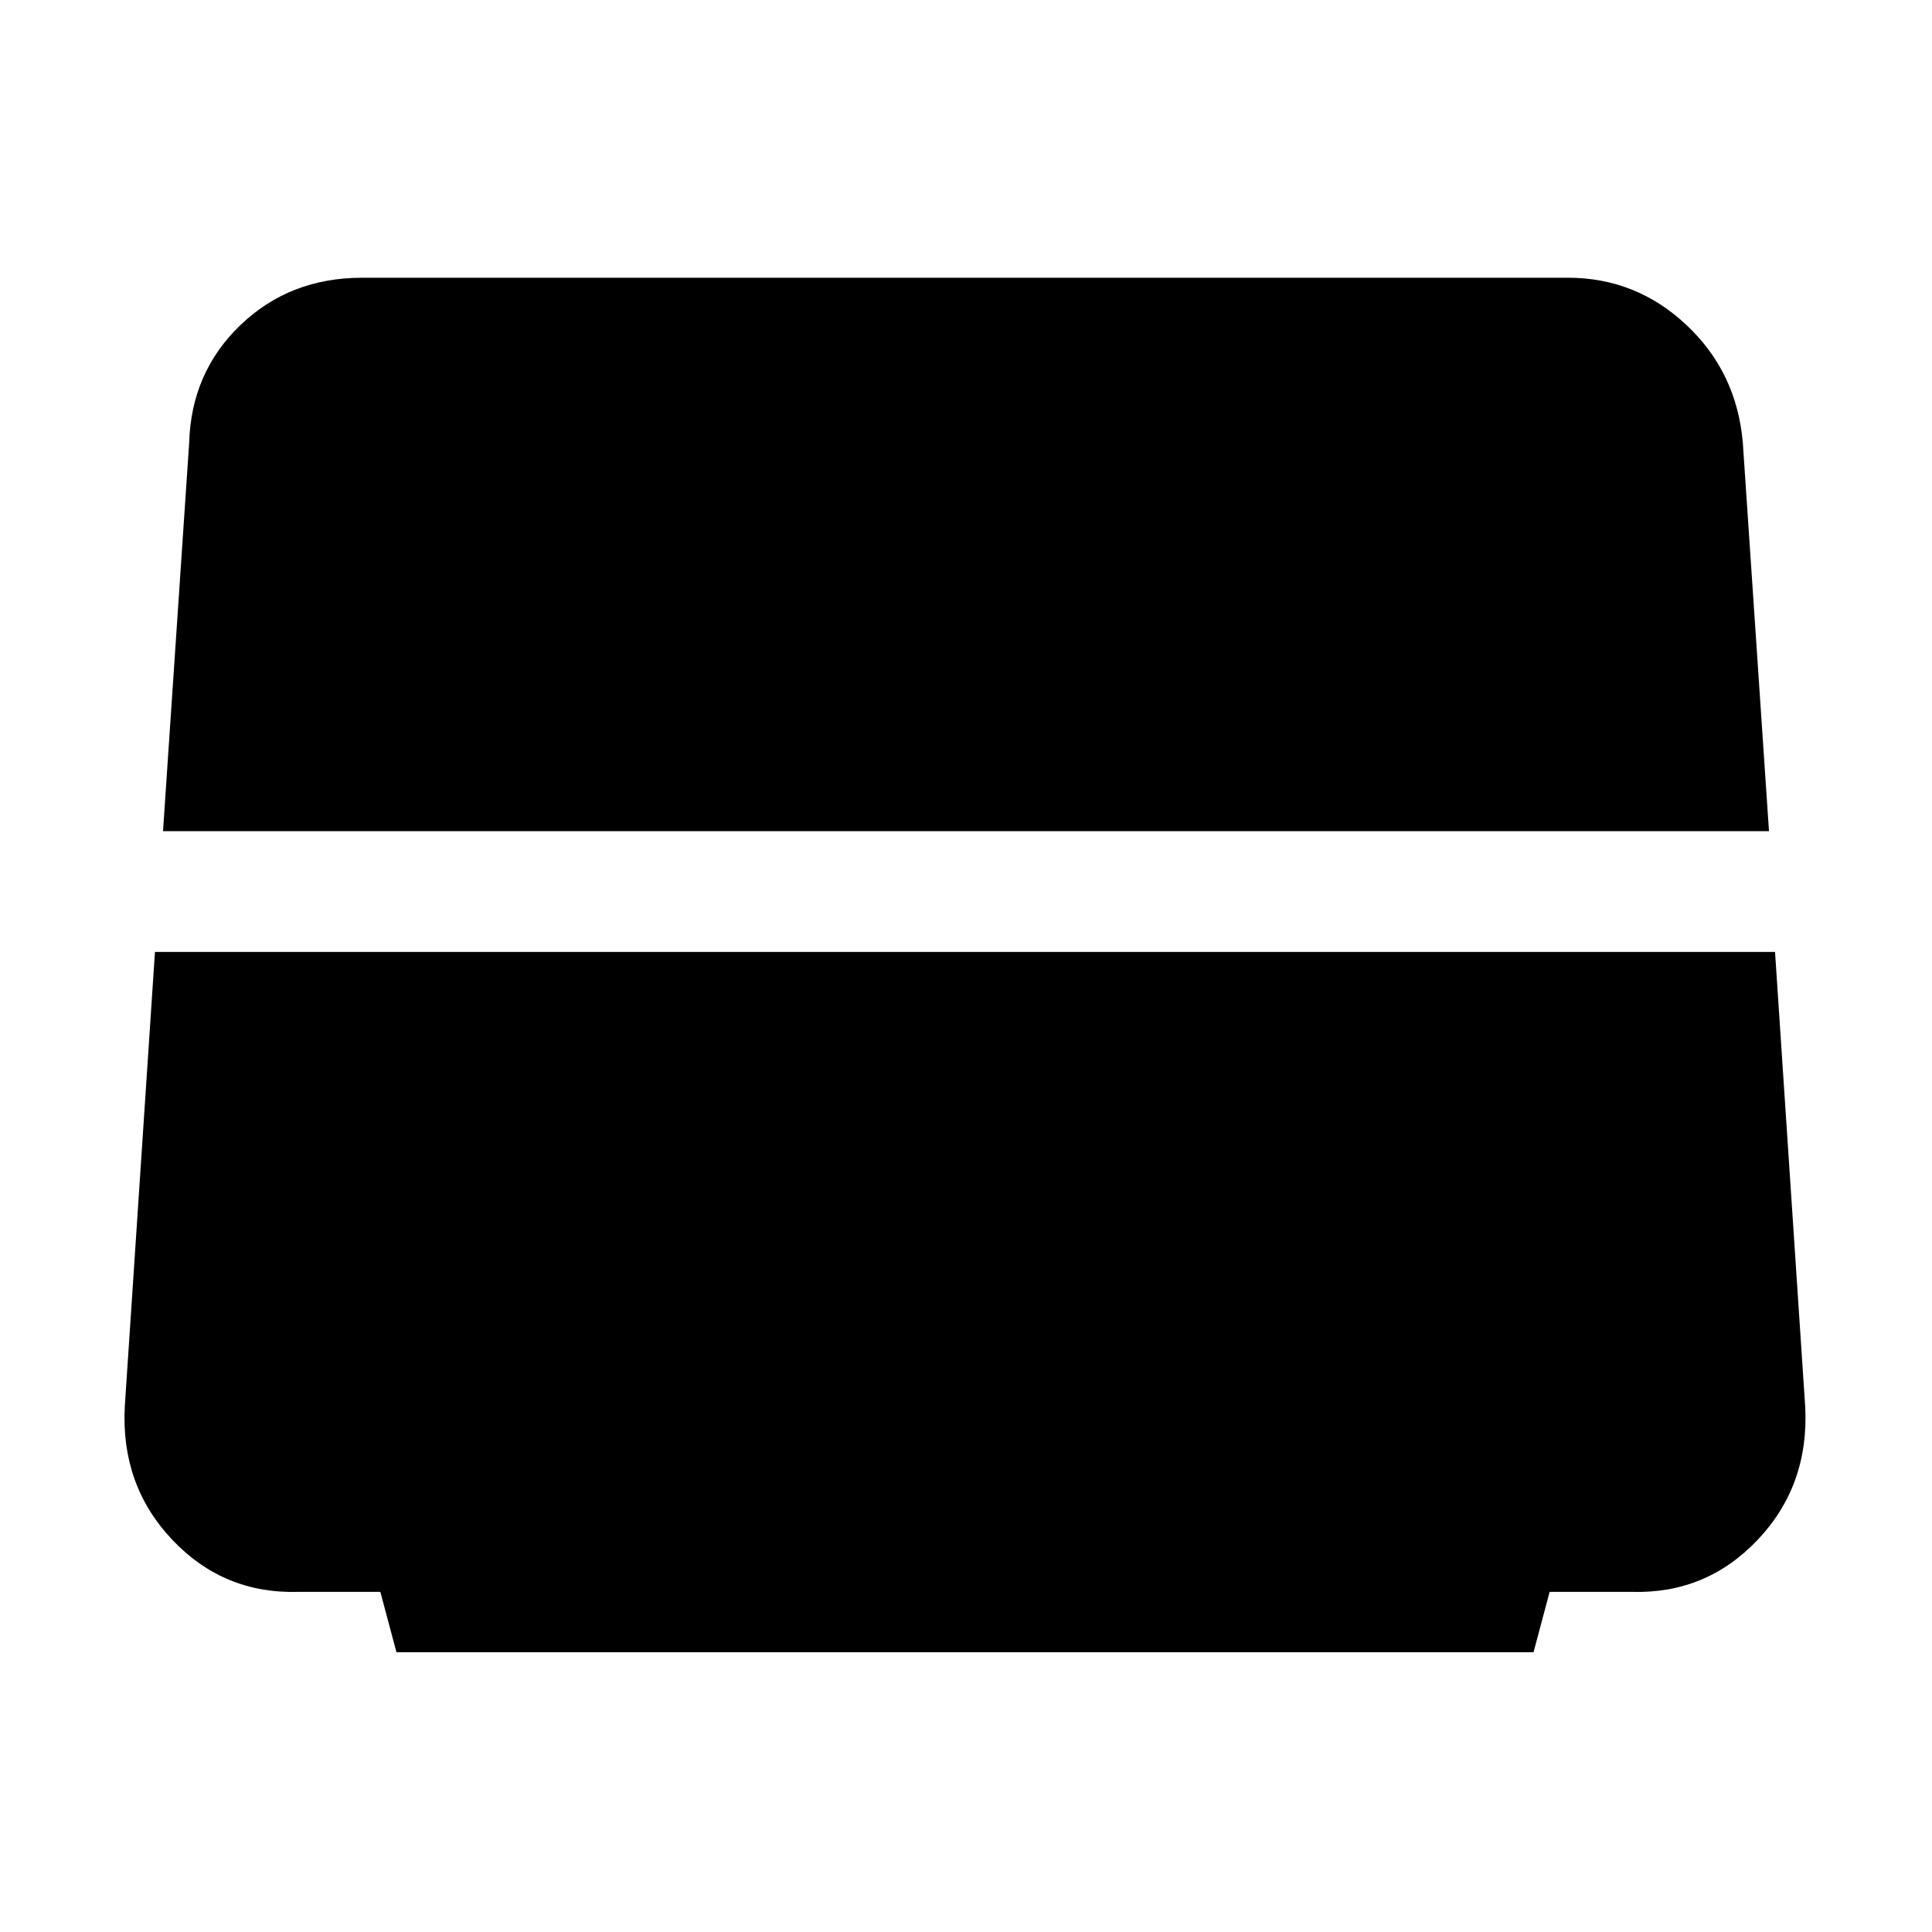 <svg xmlns="http://www.w3.org/2000/svg" height="48" viewBox="0 -960 960 960" width="48"><path d="m81-547 13-193q1-35 25.5-58.5T180-822h599q34 0 59 23.5t28 58.5l13 193H81Zm116 408-8-30h-41q-37 1-62.5-26T62-261l15-226h805l15 226q2 39-23.5 66T811-169h-41l-8 30H197Z"/></svg>